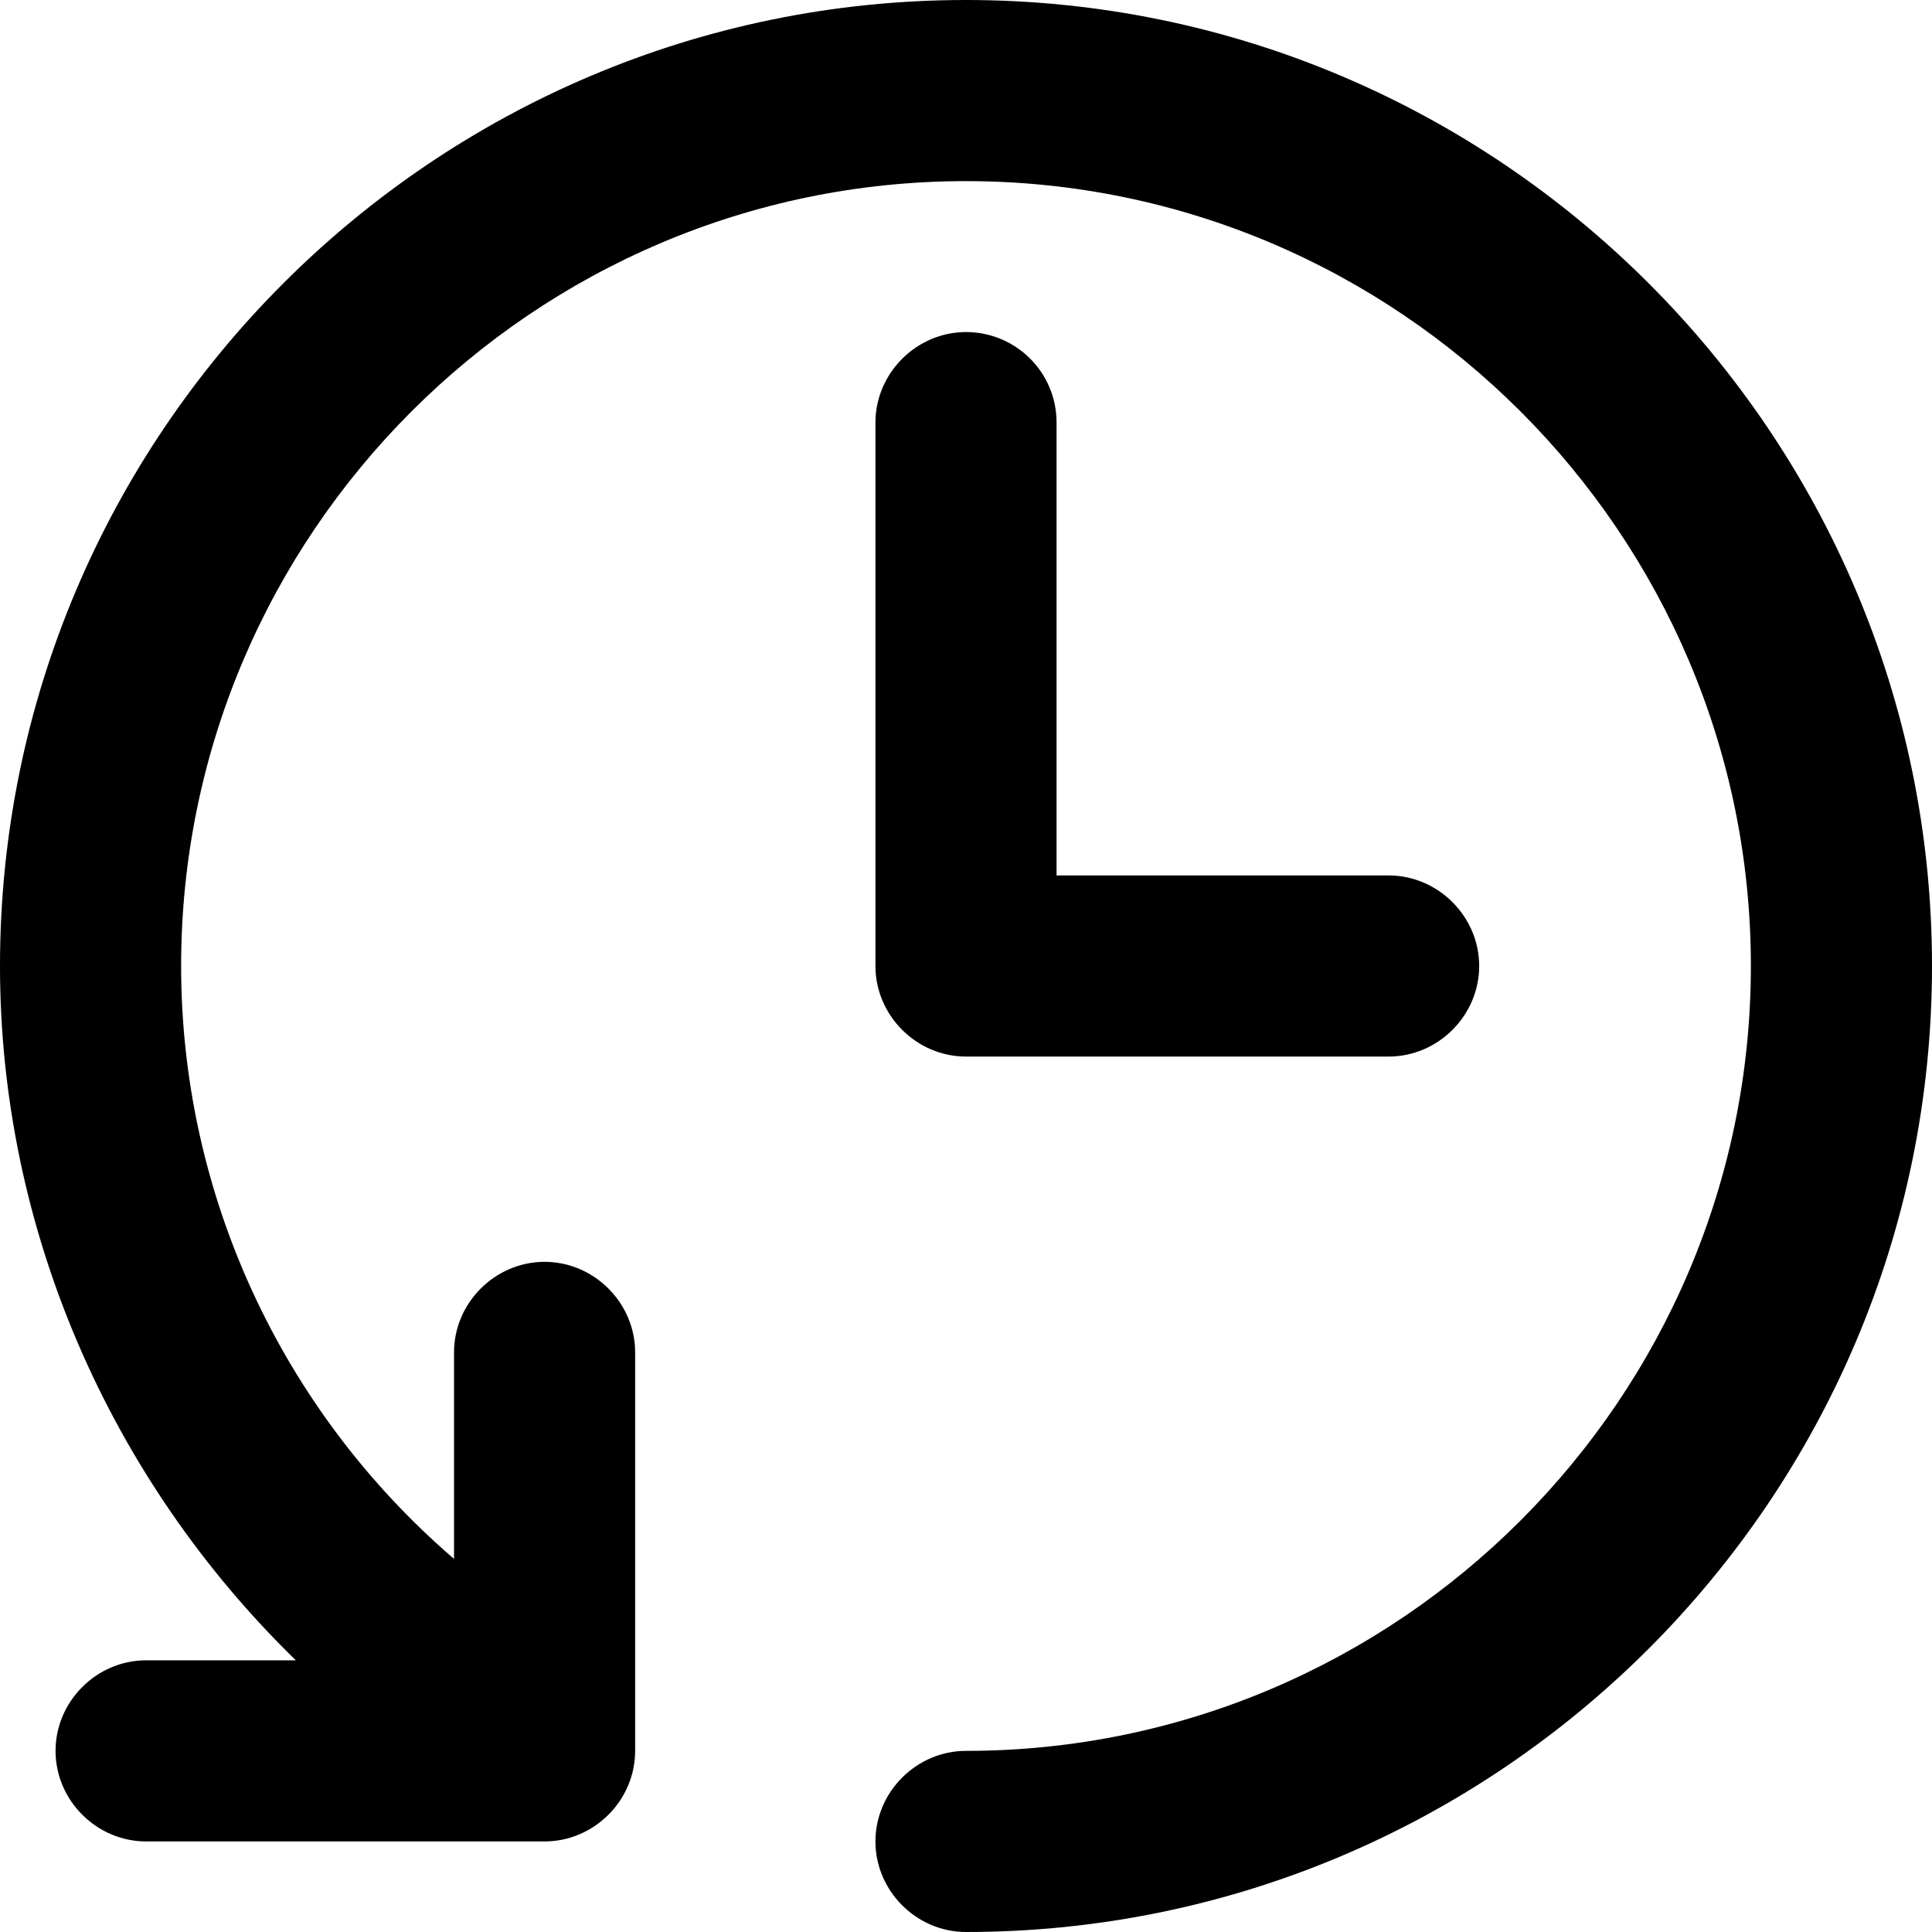 <svg viewBox="0 0 16 16" xmlns="http://www.w3.org/2000/svg"><path d="M8 0C3.59 0 0 3.59 0 8C0 10.18 0.91 12.25 2.45 13.75H1.21C0.8 13.75 0.46 14.09 0.46 14.5C0.46 14.91 0.8 15.25 1.21 15.25H4.51C4.92 15.25 5.26 14.91 5.26 14.5V11.2C5.26 10.79 4.92 10.45 4.51 10.45C4.1 10.45 3.76 10.79 3.76 11.2V12.91C2.33 11.68 1.5 9.89 1.5 8C1.5 4.42 4.42 1.5 8 1.5C11.58 1.5 14.5 4.42 14.5 8C14.5 11.58 11.58 14.5 8 14.5C7.59 14.5 7.25 14.84 7.25 15.25C7.25 15.66 7.59 16 8 16C12.41 16 16 12.41 16 8C16 3.59 12.41 0 8 0Z"/><path d="M8 2.75C7.59 2.75 7.25 3.09 7.25 3.5V8C7.25 8.41 7.59 8.75 8 8.75H11.5C11.91 8.75 12.25 8.41 12.25 8C12.25 7.59 11.91 7.25 11.5 7.25H8.75V3.5C8.75 3.08 8.41 2.75 8 2.75Z"/></svg>